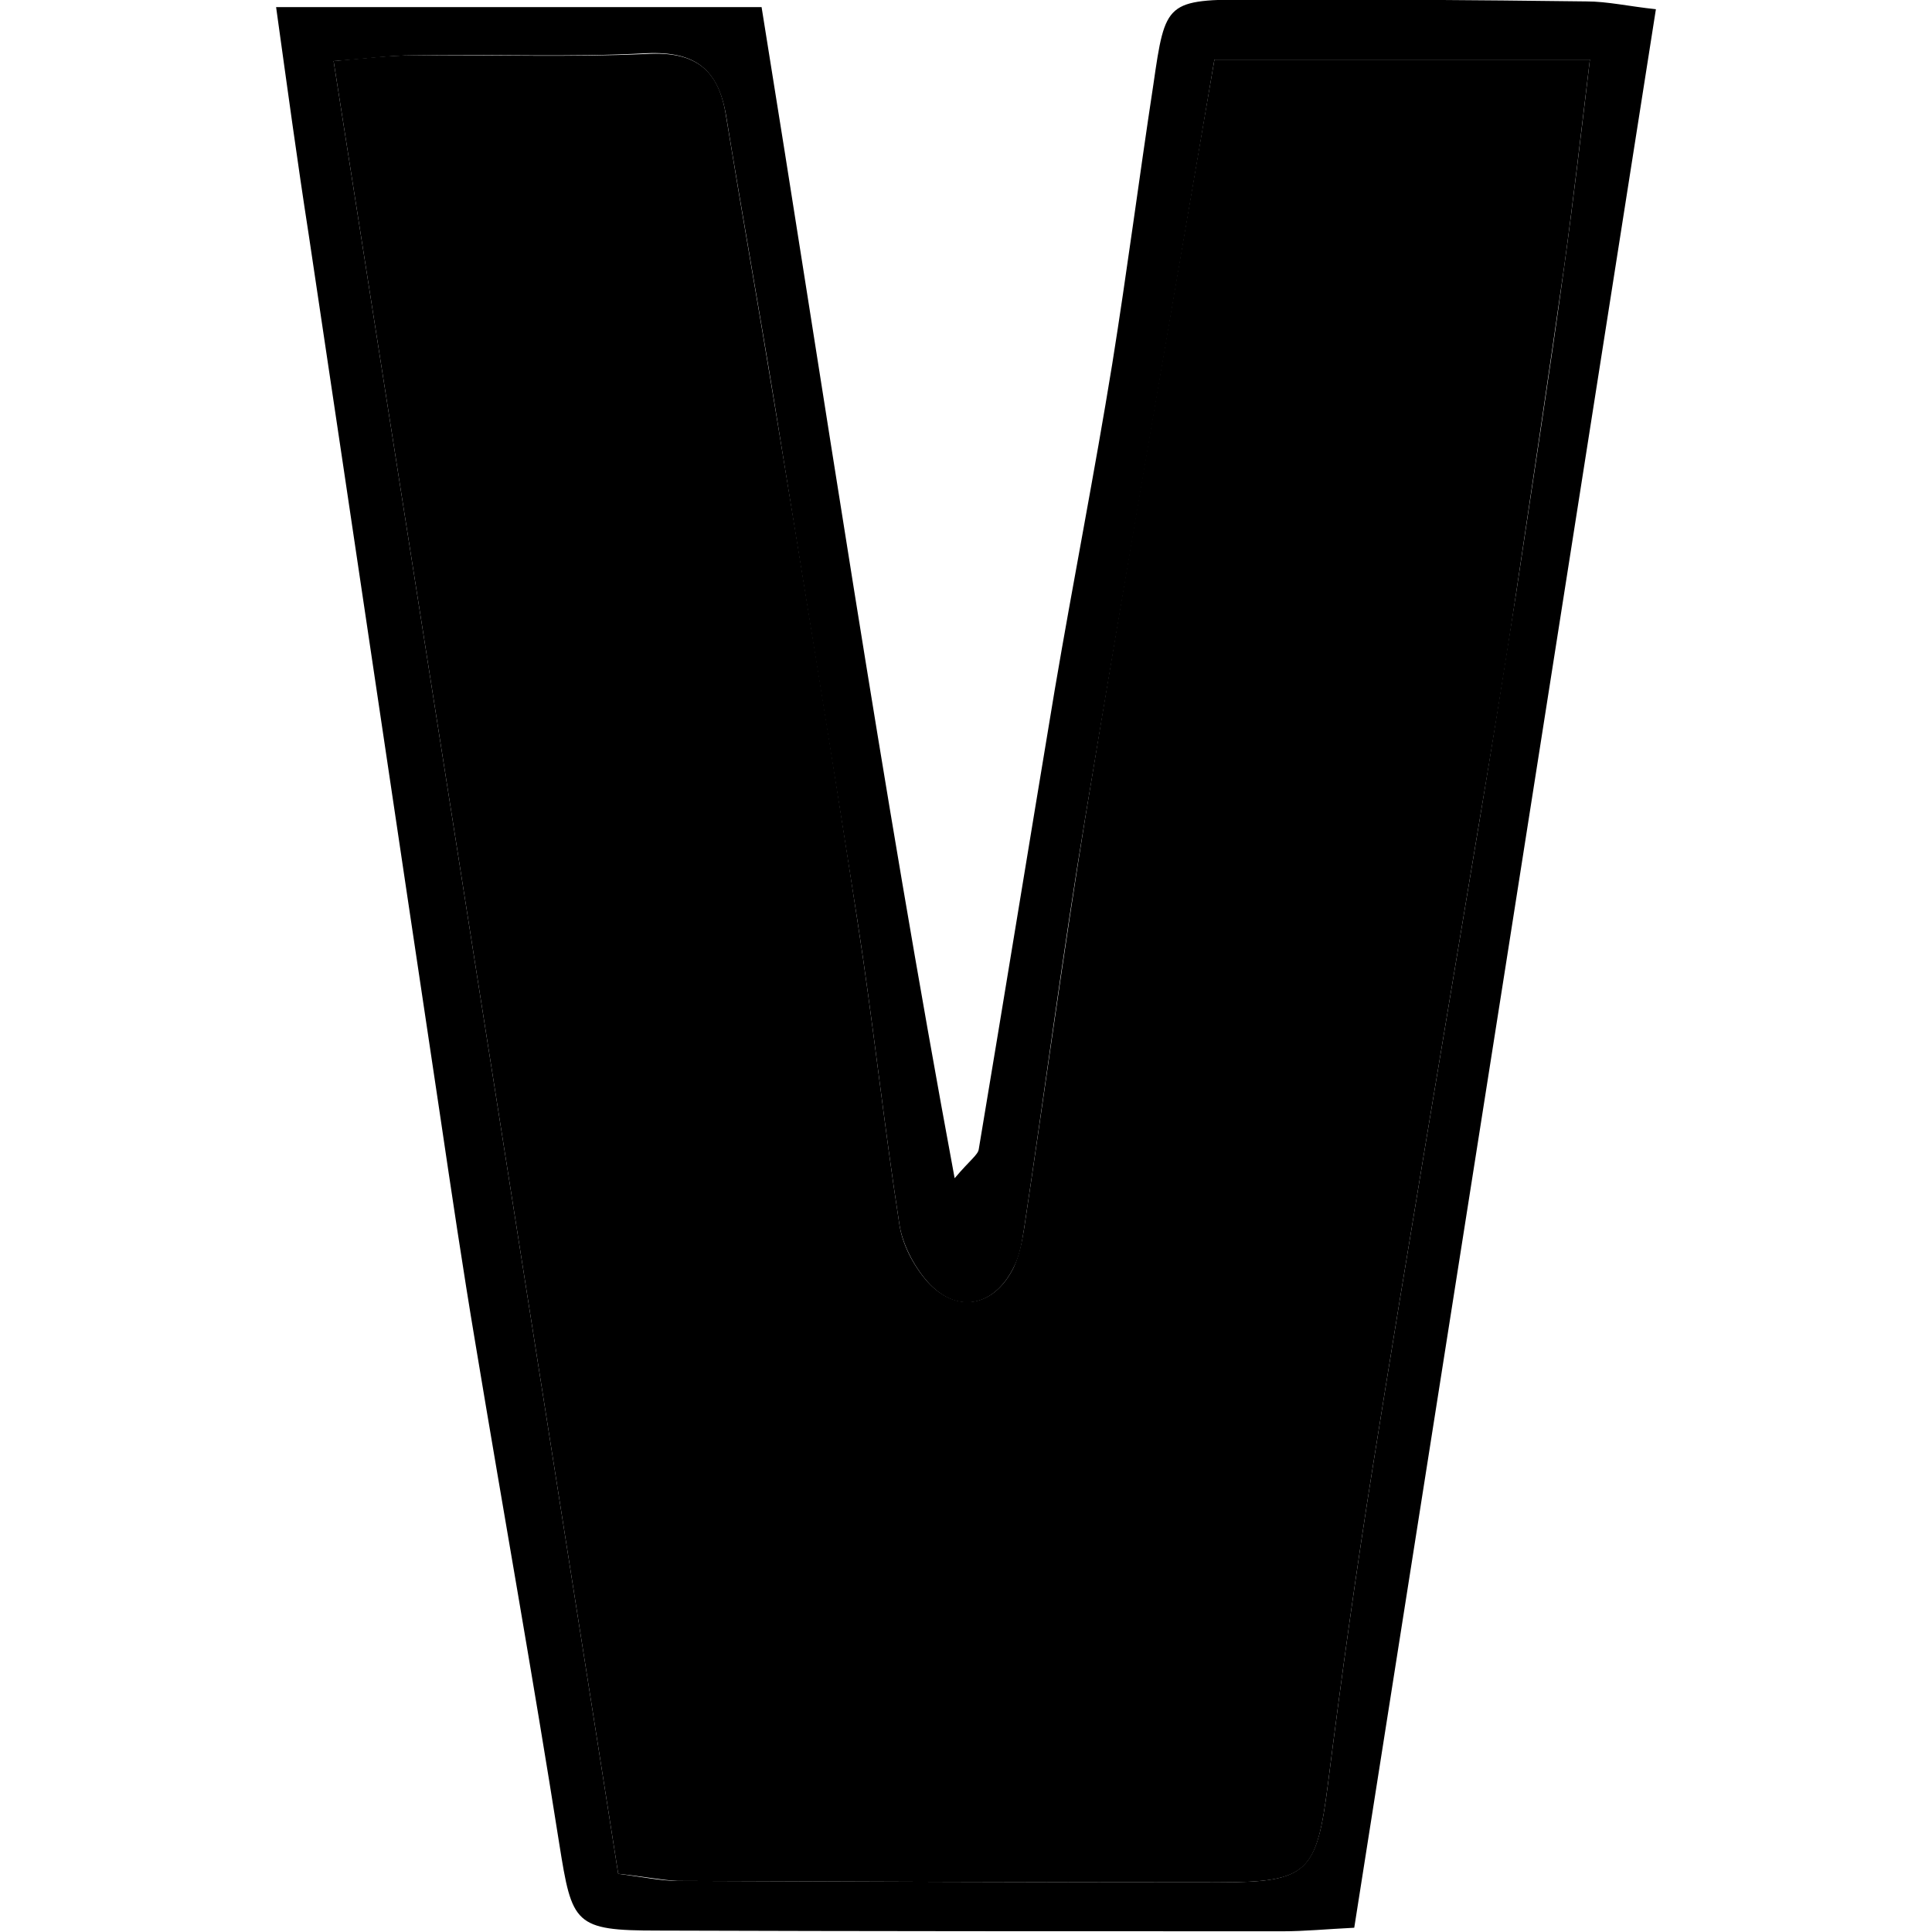 <?xml version="1.0" encoding="utf-8"?>
<!-- Generator: Adobe Illustrator 21.0.0, SVG Export Plug-In . SVG Version: 6.00 Build 0)  -->
<svg version="1.1"
	 id="Слой_1" xmlns:krita="http://krita.org/namespaces/svg/krita" xmlns:sodipodi="http://sodipodi.sourceforge.net/DTD/sodipodi-0.dtd"
	 xmlns="http://www.w3.org/2000/svg" xmlns:xlink="http://www.w3.org/1999/xlink" x="0px" y="0px" viewBox="0 0 272.2 272.2"
	 style="enable-background:new 0 0 272.2 272.2;" xml:space="preserve">
<path d="M38.9,1c23.3,0,45.4,0,68.4,0c8.8,54.5,16.8,109,27.2,165c2.2-2.6,3.3-3.3,3.4-4.1c3.6-21.5,7.1-43.1,10.7-64.7
	c2.6-15.3,5.6-30.5,8.1-45.9c2.1-13.1,3.8-26.3,5.8-39.4c1.7-11.8,1.8-11.9,14-12c15.7,0,31.3,0.1,47,0.3c3,0,6,0.7,9.8,1.1
	c-14.2,90.5-28.3,180.2-42.5,270.3c-4,0.2-7,0.5-10.1,0.5c-29.3,0-58.7,0-88-0.1c-11.8,0-12.1-0.9-13.9-12.2
	c-3.7-23.5-7.9-46.9-11.8-70.4c-1.8-10.7-3.4-21.5-5-32.3c-6.2-41.3-12.3-82.6-18.5-124C41.9,22.8,40.5,12.5,38.9,1z M87.1,264
	c3.8,0.5,6.1,1,8.4,1c25.4,0.1,50.9,0.2,76.3,0.2c12.5,0,13.7-1.4,15.3-13.9c1.9-15.1,4-30.2,6.4-45.2c4.8-30.1,9.9-60.1,14.9-90.2
	c1.8-10.8,3.5-21.5,5.2-32.3c2.3-15.4,4.7-30.8,6.8-46.2c1.3-9.4,2.4-18.9,3.6-29c-18.8,0-35.8,0-52.9,0
	c-6.1,36.1-12.3,71.4-18.2,106.8c-3.2,19.2-5.7,38.5-8.6,57.8c-0.3,1.9-0.6,3.9-1.5,5.6c-2.8,5.6-8.1,6.6-12.2,1.9
	c-1.9-2.2-3.5-5.3-3.9-8.1c-2.2-14.2-3.7-28.5-5.9-42.7C117,105.3,113,81,109.1,56.7c-2.2-13.5-4.6-26.9-6.8-40.4
	c-1.1-6.5-4.3-9.1-11.2-8.8C80.1,8.1,69.1,7.6,58.2,7.8c-3.3,0-6.6,0.5-11.2,0.8C60.4,94.3,73.7,178.7,87.1,264z"/>
<path d="M87.1,264C73.7,178.7,60.4,94.3,47,8.6c4.6-0.4,7.9-0.8,11.2-0.8c11-0.1,21.9,0.3,32.9-0.2c6.9-0.4,10.2,2.2,11.2,8.8
	c2.2,13.5,4.6,27,6.8,40.4c4,24.3,8,48.6,11.7,72.9c2.2,14.2,3.7,28.5,5.9,42.7c0.4,2.9,2,5.9,3.9,8.1c4.1,4.6,9.4,3.7,12.2-1.9
	c0.8-1.7,1.2-3.7,1.5-5.6c2.9-19.3,5.5-38.6,8.6-57.8c5.8-35.4,12-70.7,18.2-106.8c17.1,0,34.1,0,52.9,0c-1.2,10-2.3,19.5-3.6,29
	c-2.2,15.4-4.5,30.8-6.8,46.2c-1.6,10.8-3.4,21.6-5.2,32.3c-5,30.1-10.1,60.1-14.9,90.2c-2.4,15-4.5,30.1-6.4,45.2
	c-1.6,12.5-2.7,13.9-15.3,13.9c-25.4,0-50.9-0.1-76.3-0.2C93.2,264.9,90.9,264.4,87.1,264z"/>
</svg>
